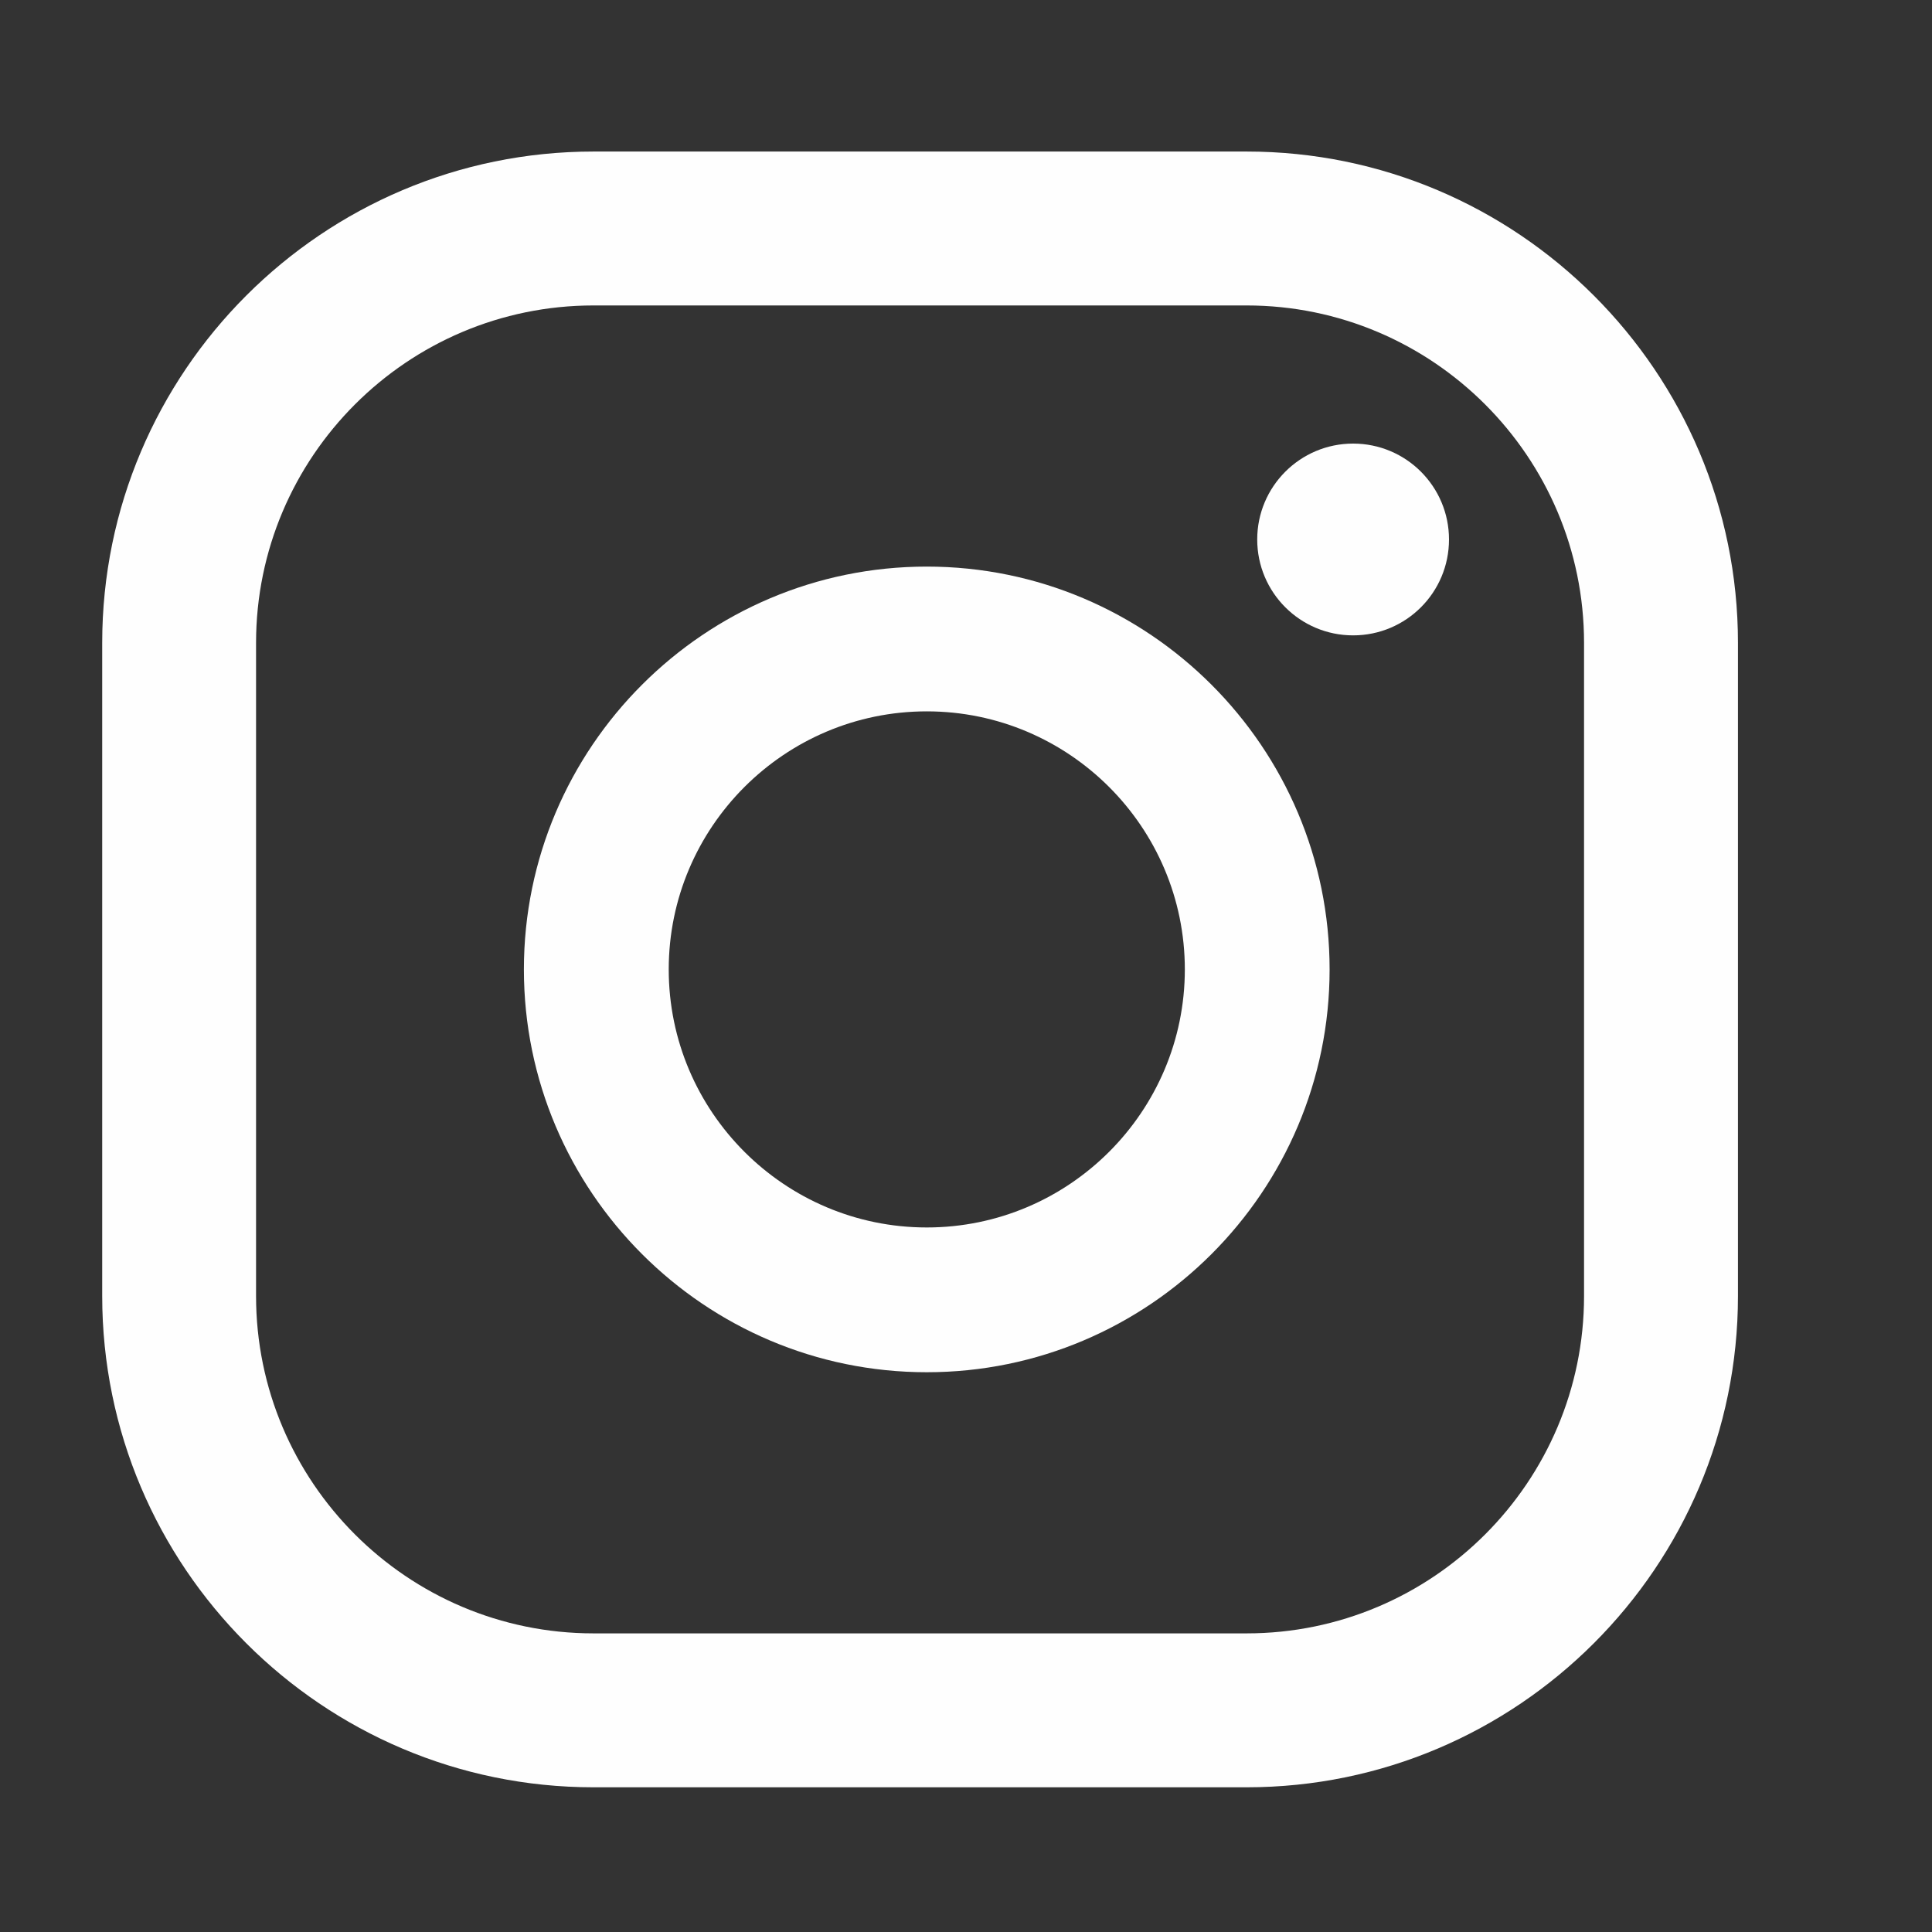 <?xml version="1.0" encoding="UTF-8"?>
<!DOCTYPE svg PUBLIC "-//W3C//DTD SVG 1.1//EN" "http://www.w3.org/Graphics/SVG/1.1/DTD/svg11.dtd">
<!-- Creator: CorelDRAW 2020 (64 Bit) -->
<svg xmlns="http://www.w3.org/2000/svg" xml:space="preserve" width="3mm" height="3mm" version="1.1" style="shape-rendering:geometricPrecision; text-rendering:geometricPrecision; image-rendering:optimizeQuality; fill-rule:evenodd; clip-rule:evenodd"
viewBox="0 0 300 300"
 xmlns:xlink="http://www.w3.org/1999/xlink"
 xmlns:xodm="http://www.corel.com/coreldraw/odm/2003">
 <rect x="0" y="0" width="300" height="300" fill="#333333" stroke="none"/>
 <defs>
  <style type="text/css">
   <![CDATA[
    .fil0 {fill:#FEFEFE;fill-rule:nonzero}
   ]]>
  </style>
 </defs>
 <g id="Camada_x0020_1">
  <g id="_2521799966688">
   <path class="fil0" d="M210.11 68.88c-8.22,0 -14.89,6.67 -14.89,14.89 0,8.23 6.67,14.89 14.89,14.89 8.23,0 14.89,-6.66 14.89,-14.89 0,-8.22 -6.66,-14.89 -14.89,-14.89z"/>
   <path class="fil0" d="M143.91 190.6c-22.09,0 -40.07,-17.98 -40.07,-40.07 0,-22.09 17.98,-40.07 40.07,-40.07 22.09,0 40.07,17.98 40.07,40.07 0,22.09 -17.98,40.07 -40.07,40.07zm0 -102.62c-34.49,0 -62.56,28.06 -62.56,62.55 0,34.49 28.07,62.55 62.56,62.55 34.49,0 62.55,-28.06 62.55,-62.55 0,-34.49 -28.06,-62.55 -62.55,-62.55z"/>
   <path class="fil0" d="M92.16 47.43c-28.9,0 -52.4,23.5 -52.4,52.4l0 101.41c0,28.89 23.5,52.39 52.4,52.39l101.41 0c28.89,0 52.4,-23.5 52.4,-52.39l0 -101.41c0,-28.9 -23.51,-52.4 -52.4,-52.4l-101.41 0zm101.41 230.1l-101.41 0c-42.08,0 -76.29,-34.23 -76.29,-76.29l0 -101.41c0,-42.08 34.21,-76.3 76.29,-76.3l101.41 0c42.07,0 76.3,34.22 76.3,76.3l0 101.41c0,42.06 -34.23,76.29 -76.3,76.29z"/>
  </g>
 </g>
</svg>
